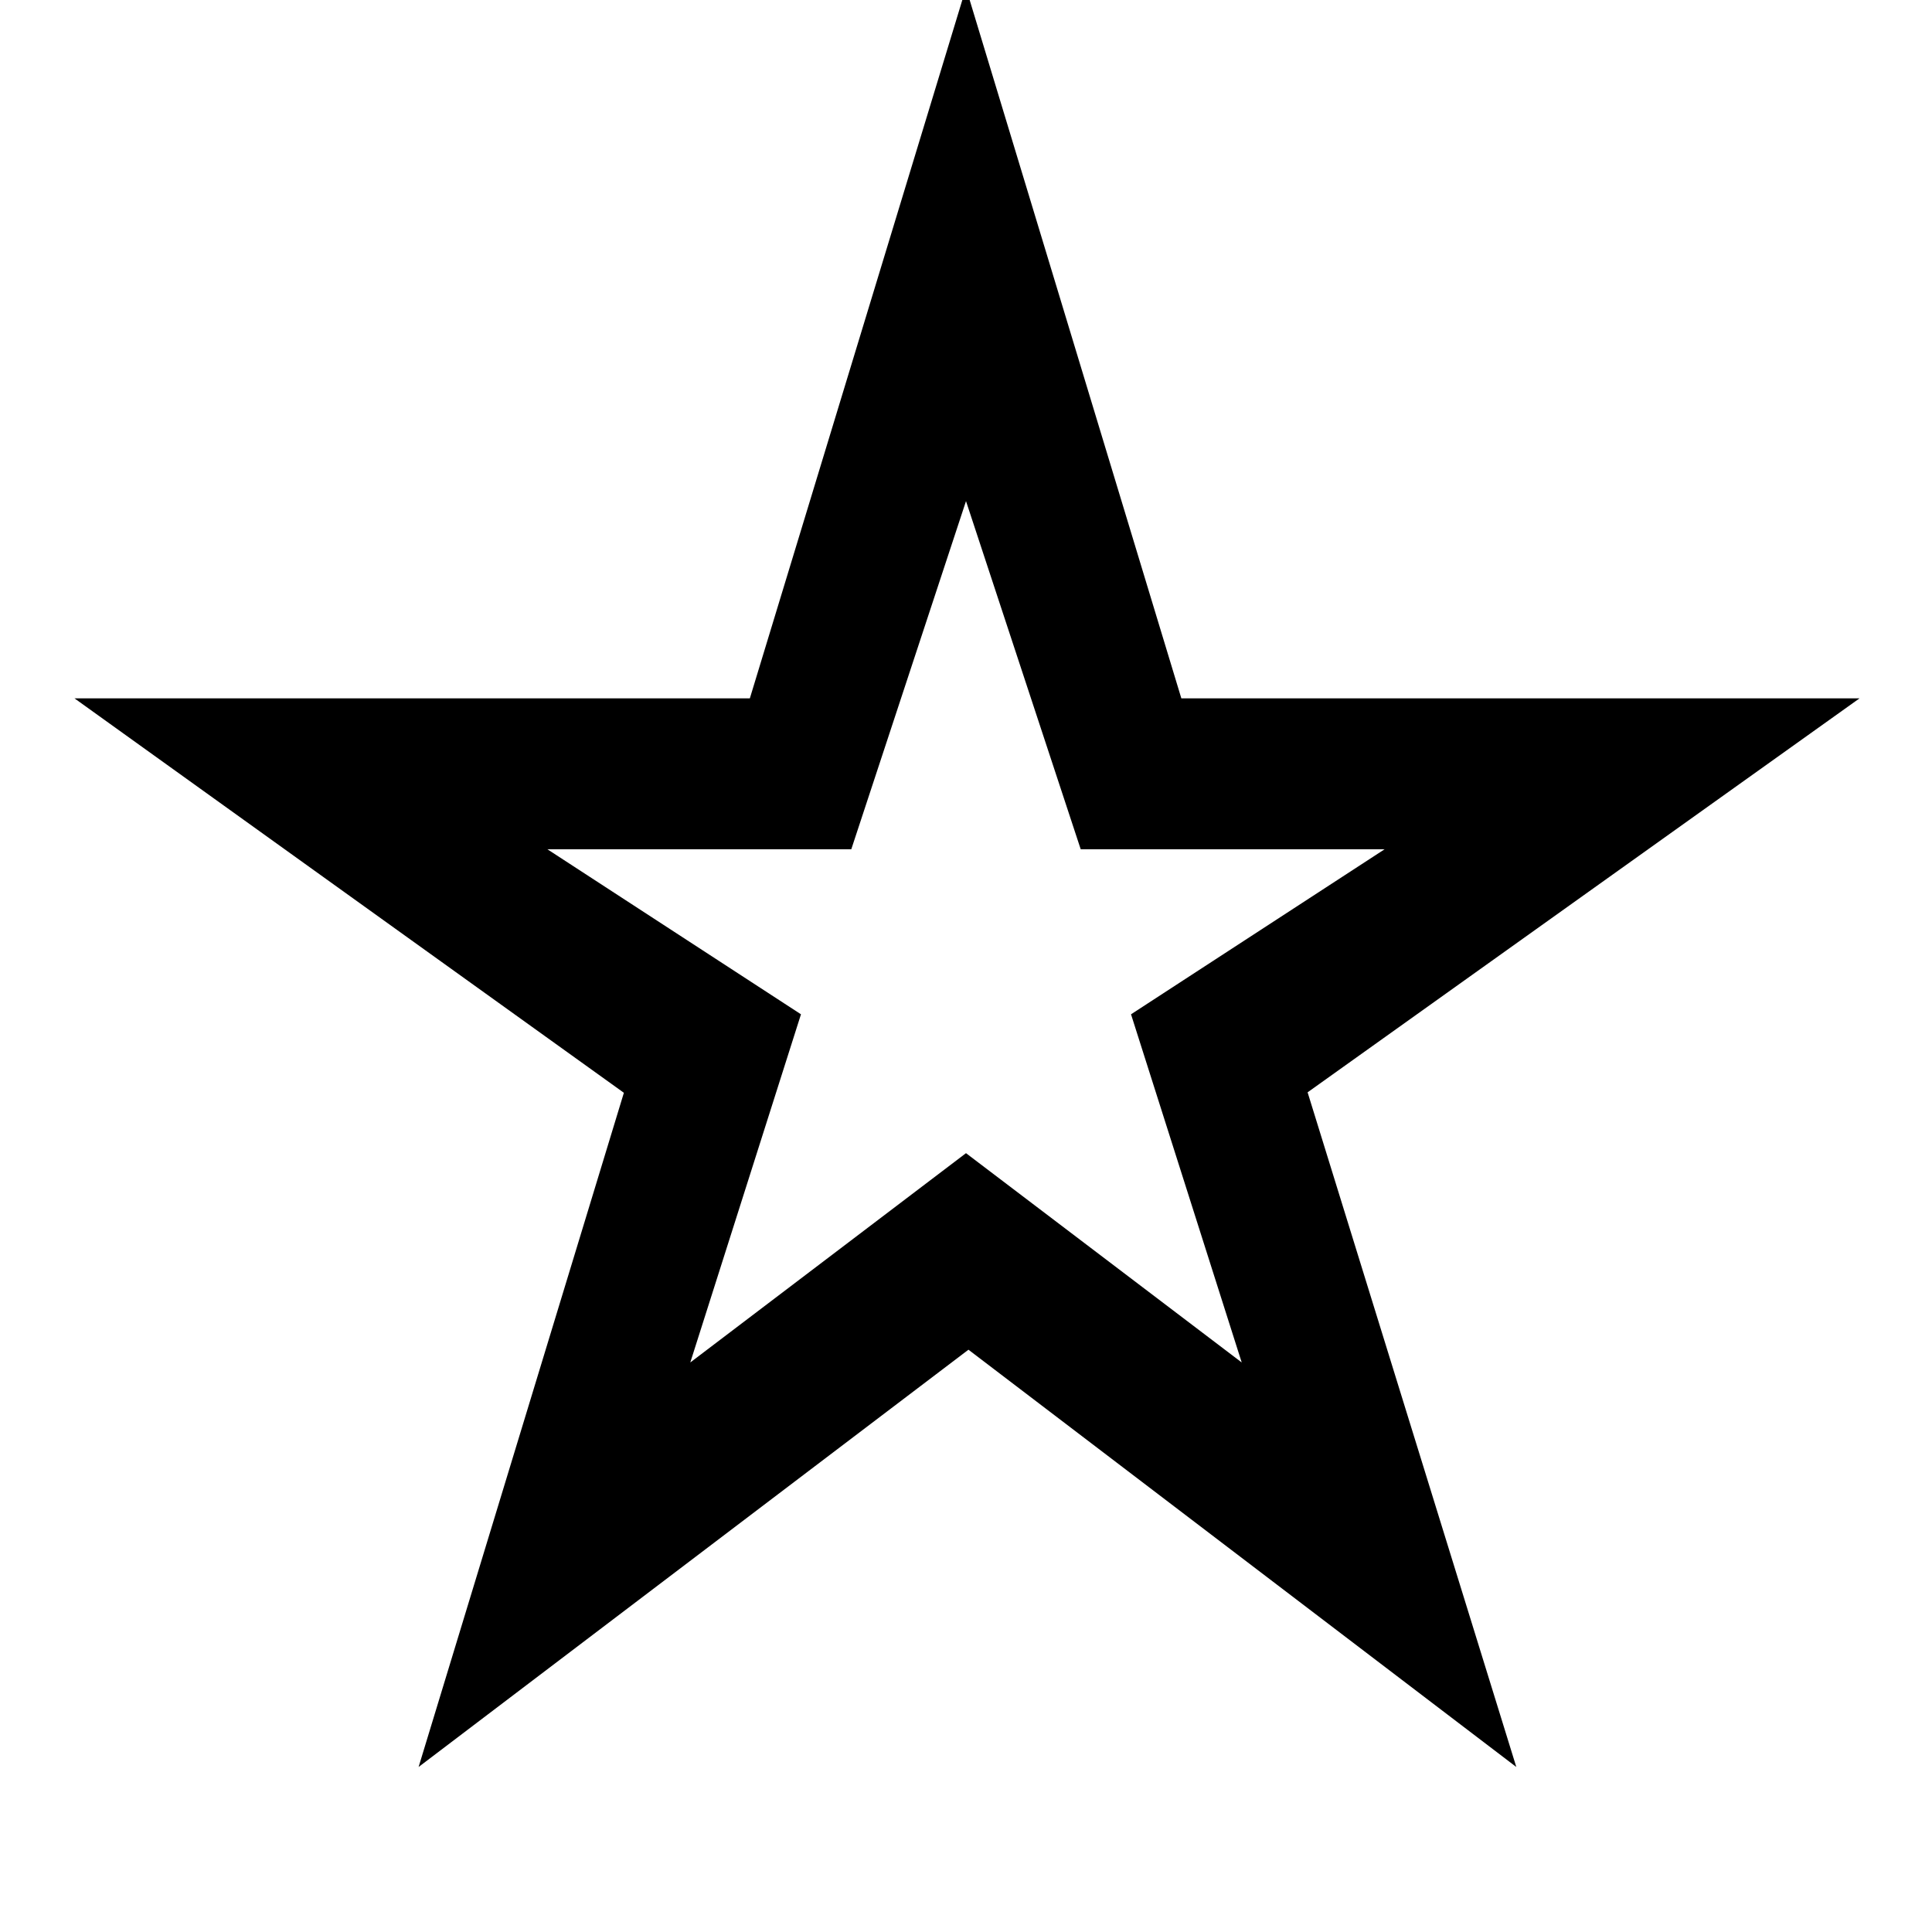 <svg xmlns="http://www.w3.org/2000/svg" height="48" viewBox="0 -960 960 960" width="48"><path d="m343-283 137-104 137 104-55-173 126-82H537l-57-173-57 173H272l126 82-55 173ZM208-82l102-335L37-613h335.6L480-966l107 353h337L649.74-417.23 753.44-82 481.22-289.34 208-82Zm272-415Z"/></svg>